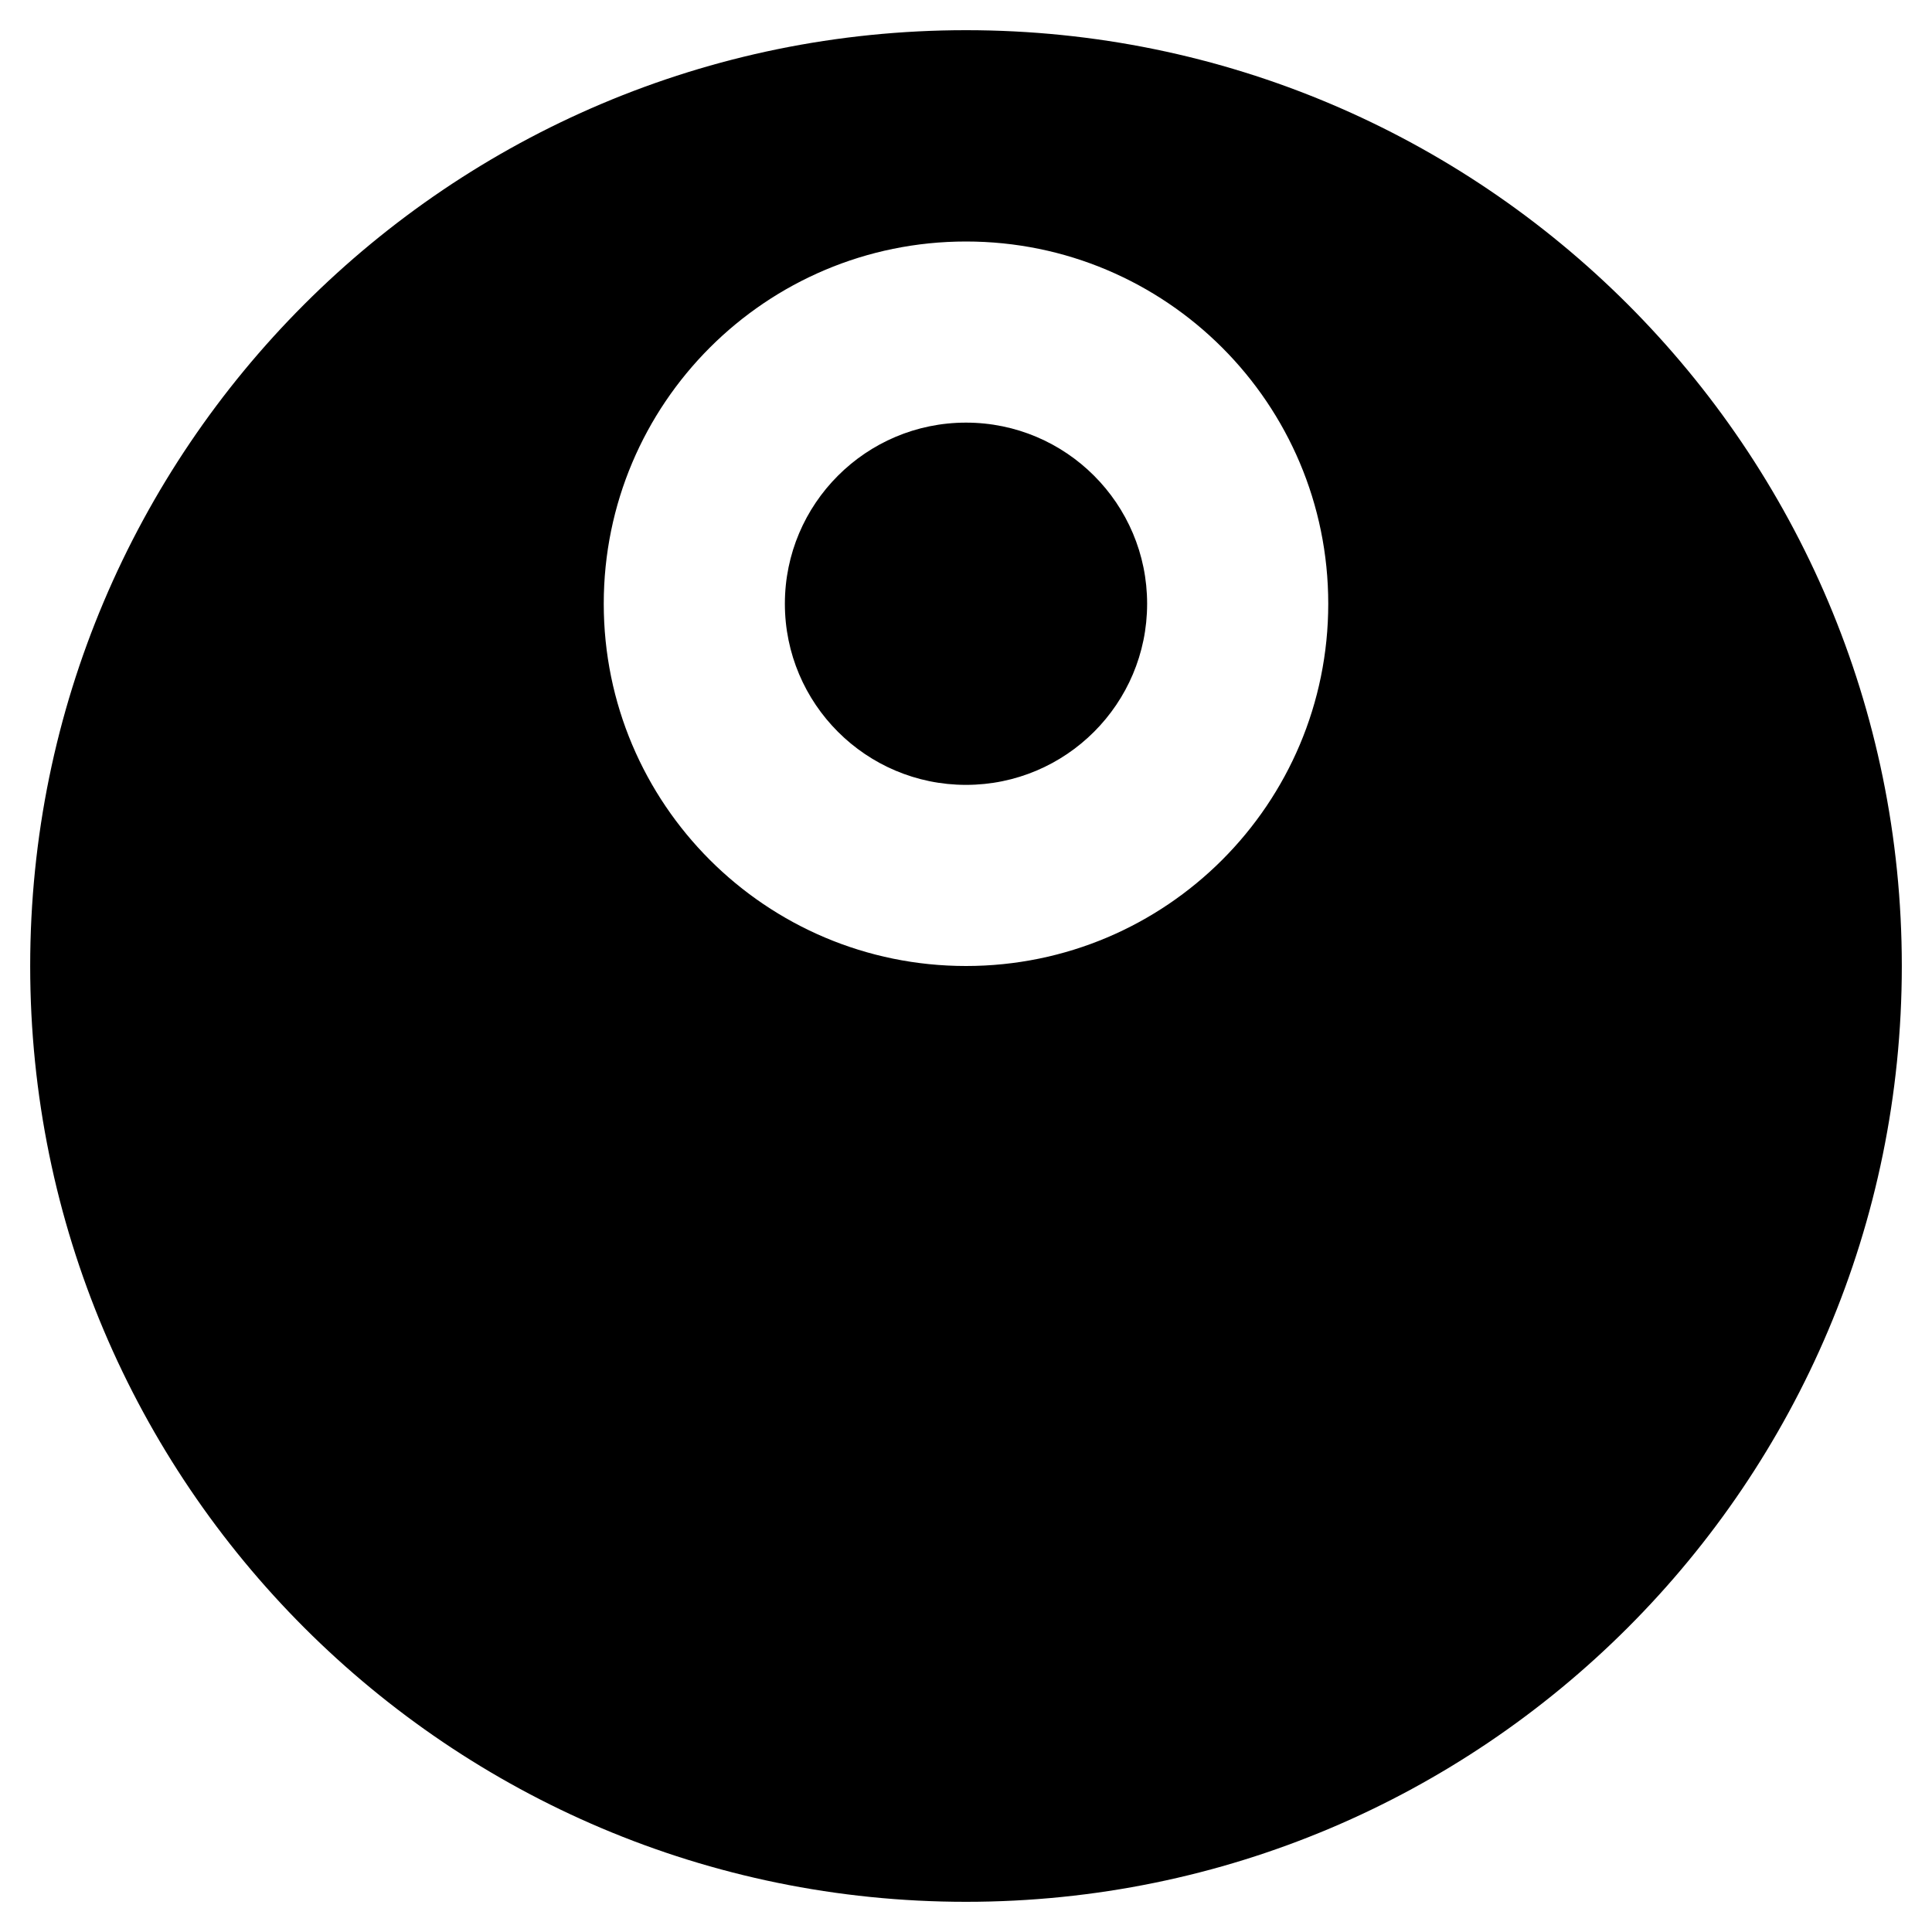 <svg viewBox="0 0 16 16" width="16" height="16" fill="currentColor" xmlns="http://www.w3.org/2000/svg">
 <g transform="translate(0.25, 0.25)">
  <path d="M0 7.75C0 3.47 3.47 0 7.75 0C12.03 0 15.5 3.47 15.5 7.75C15.5 12.03 12.03 15.5 7.75 15.5C3.47 15.5 0 12.03 0 7.75ZM3.189 9.583C3.779 9.043 4.567 8.75 5.375 8.75L10.125 8.75C10.933 8.75 11.721 9.043 12.311 9.583C12.839 10.067 13.25 10.631 13.25 11.5C13.25 11.914 12.914 12.25 12.5 12.25C12.086 12.25 11.75 11.914 11.75 11.5C11.75 11.216 11.661 11.022 11.298 10.69C10.997 10.415 10.576 10.25 10.125 10.25L5.375 10.25C4.924 10.25 4.503 10.415 4.202 10.69C3.839 11.022 3.75 11.216 3.75 11.5C3.75 11.914 3.414 12.25 3 12.25C2.586 12.25 2.25 11.914 2.25 11.5C2.25 10.631 2.661 10.067 3.189 9.583ZM6.25 4.75C6.25 3.922 6.922 3.25 7.75 3.25C8.578 3.25 9.25 3.922 9.25 4.75C9.25 5.578 8.578 6.25 7.75 6.25C6.922 6.25 6.25 5.578 6.25 4.75ZM7.75 1.75C6.093 1.75 4.75 3.093 4.75 4.75C4.75 6.407 6.093 7.75 7.75 7.75C9.407 7.75 10.75 6.407 10.75 4.75C10.75 3.093 9.407 1.75 7.75 1.75Z" fill-rule="EVENODD"></path>
 </g>
</svg>